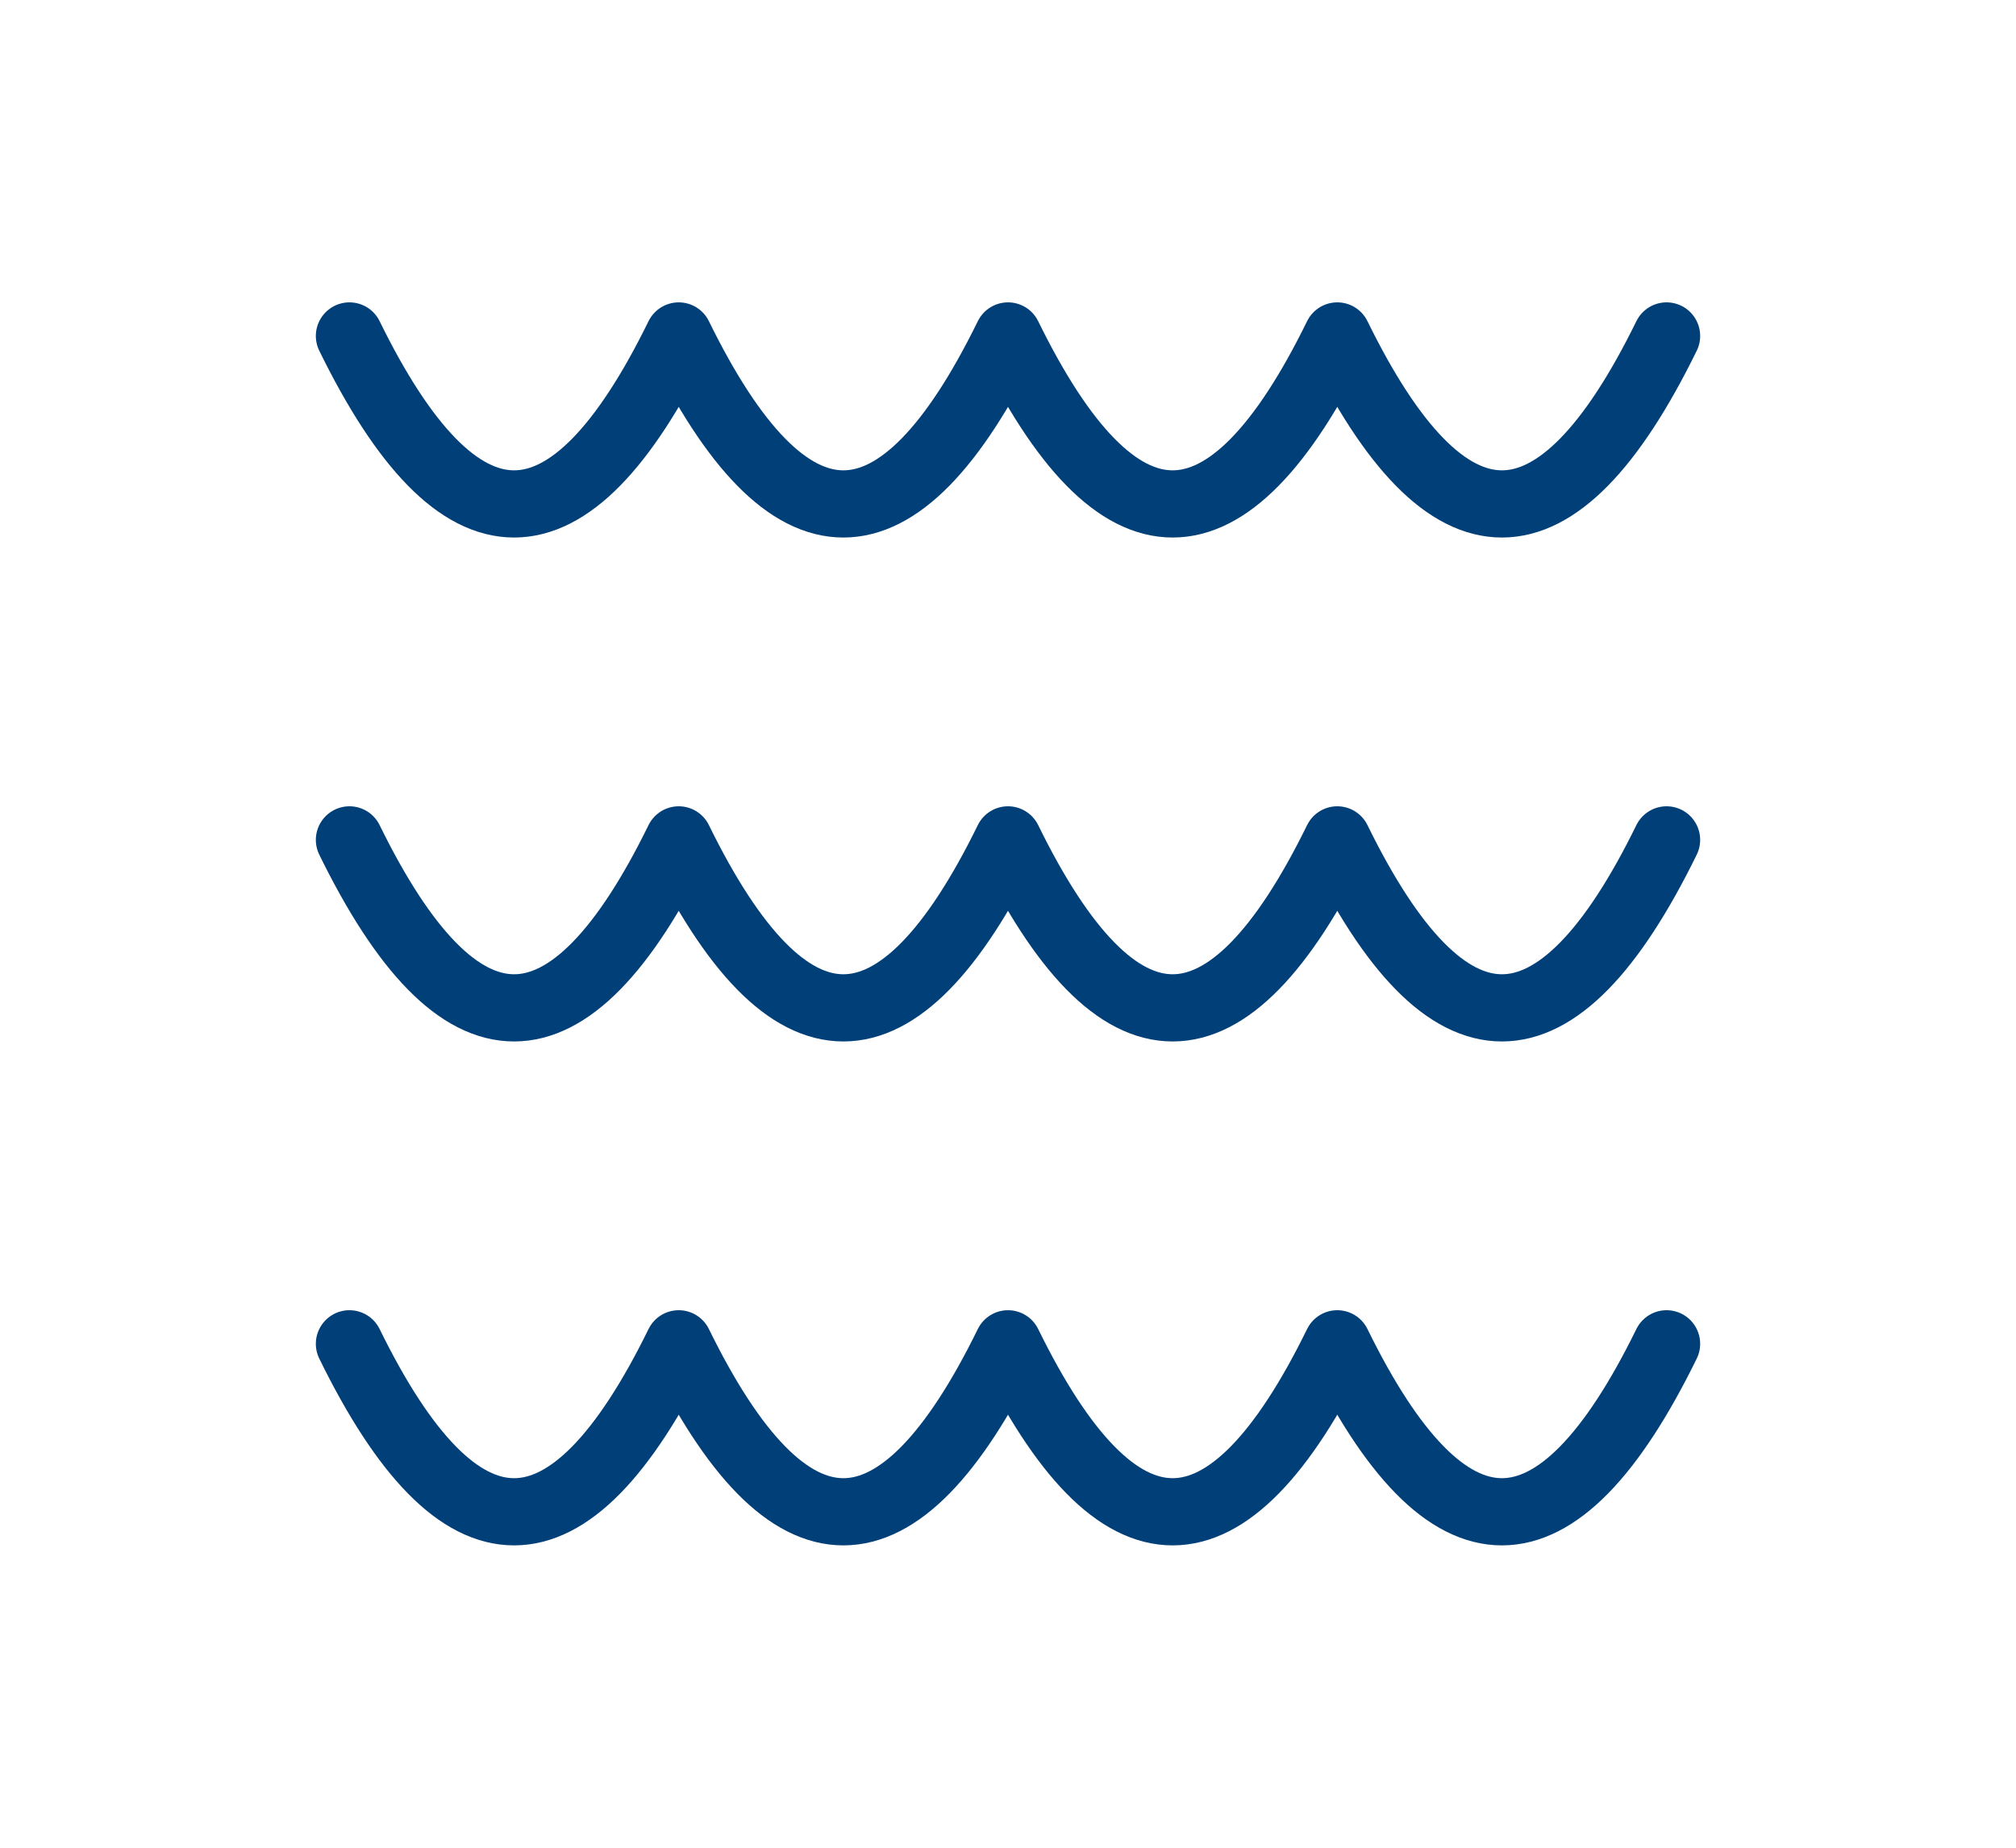 <svg width="60" height="55" viewBox="0 0 60 55" fill="none" xmlns="http://www.w3.org/2000/svg">
<path d="M10.4 10C13.667 16.667 16.933 16.667 20.2 10C23.467 16.667 26.733 16.667 30 10C33.267 16.667 36.533 16.667 39.8 10C43.067 16.667 46.333 16.667 49.6 10" stroke="#003F78" stroke-width="2" stroke-linecap="round" stroke-linejoin="round"/>
<path d="M10.4 25C13.667 31.667 16.933 31.667 20.2 25C23.467 31.667 26.733 31.667 30 25C33.267 31.667 36.533 31.667 39.8 25C43.067 31.667 46.333 31.667 49.6 25" stroke="#003F78" stroke-width="2" stroke-linecap="round" stroke-linejoin="round"/>
<path d="M10.4 40C13.667 46.667 16.933 46.667 20.2 40C23.467 46.667 26.733 46.667 30 40C33.267 46.667 36.533 46.667 39.8 40C43.067 46.667 46.333 46.667 49.6 40" stroke="#003F78" stroke-width="2" stroke-linecap="round" stroke-linejoin="round"/>
</svg>

